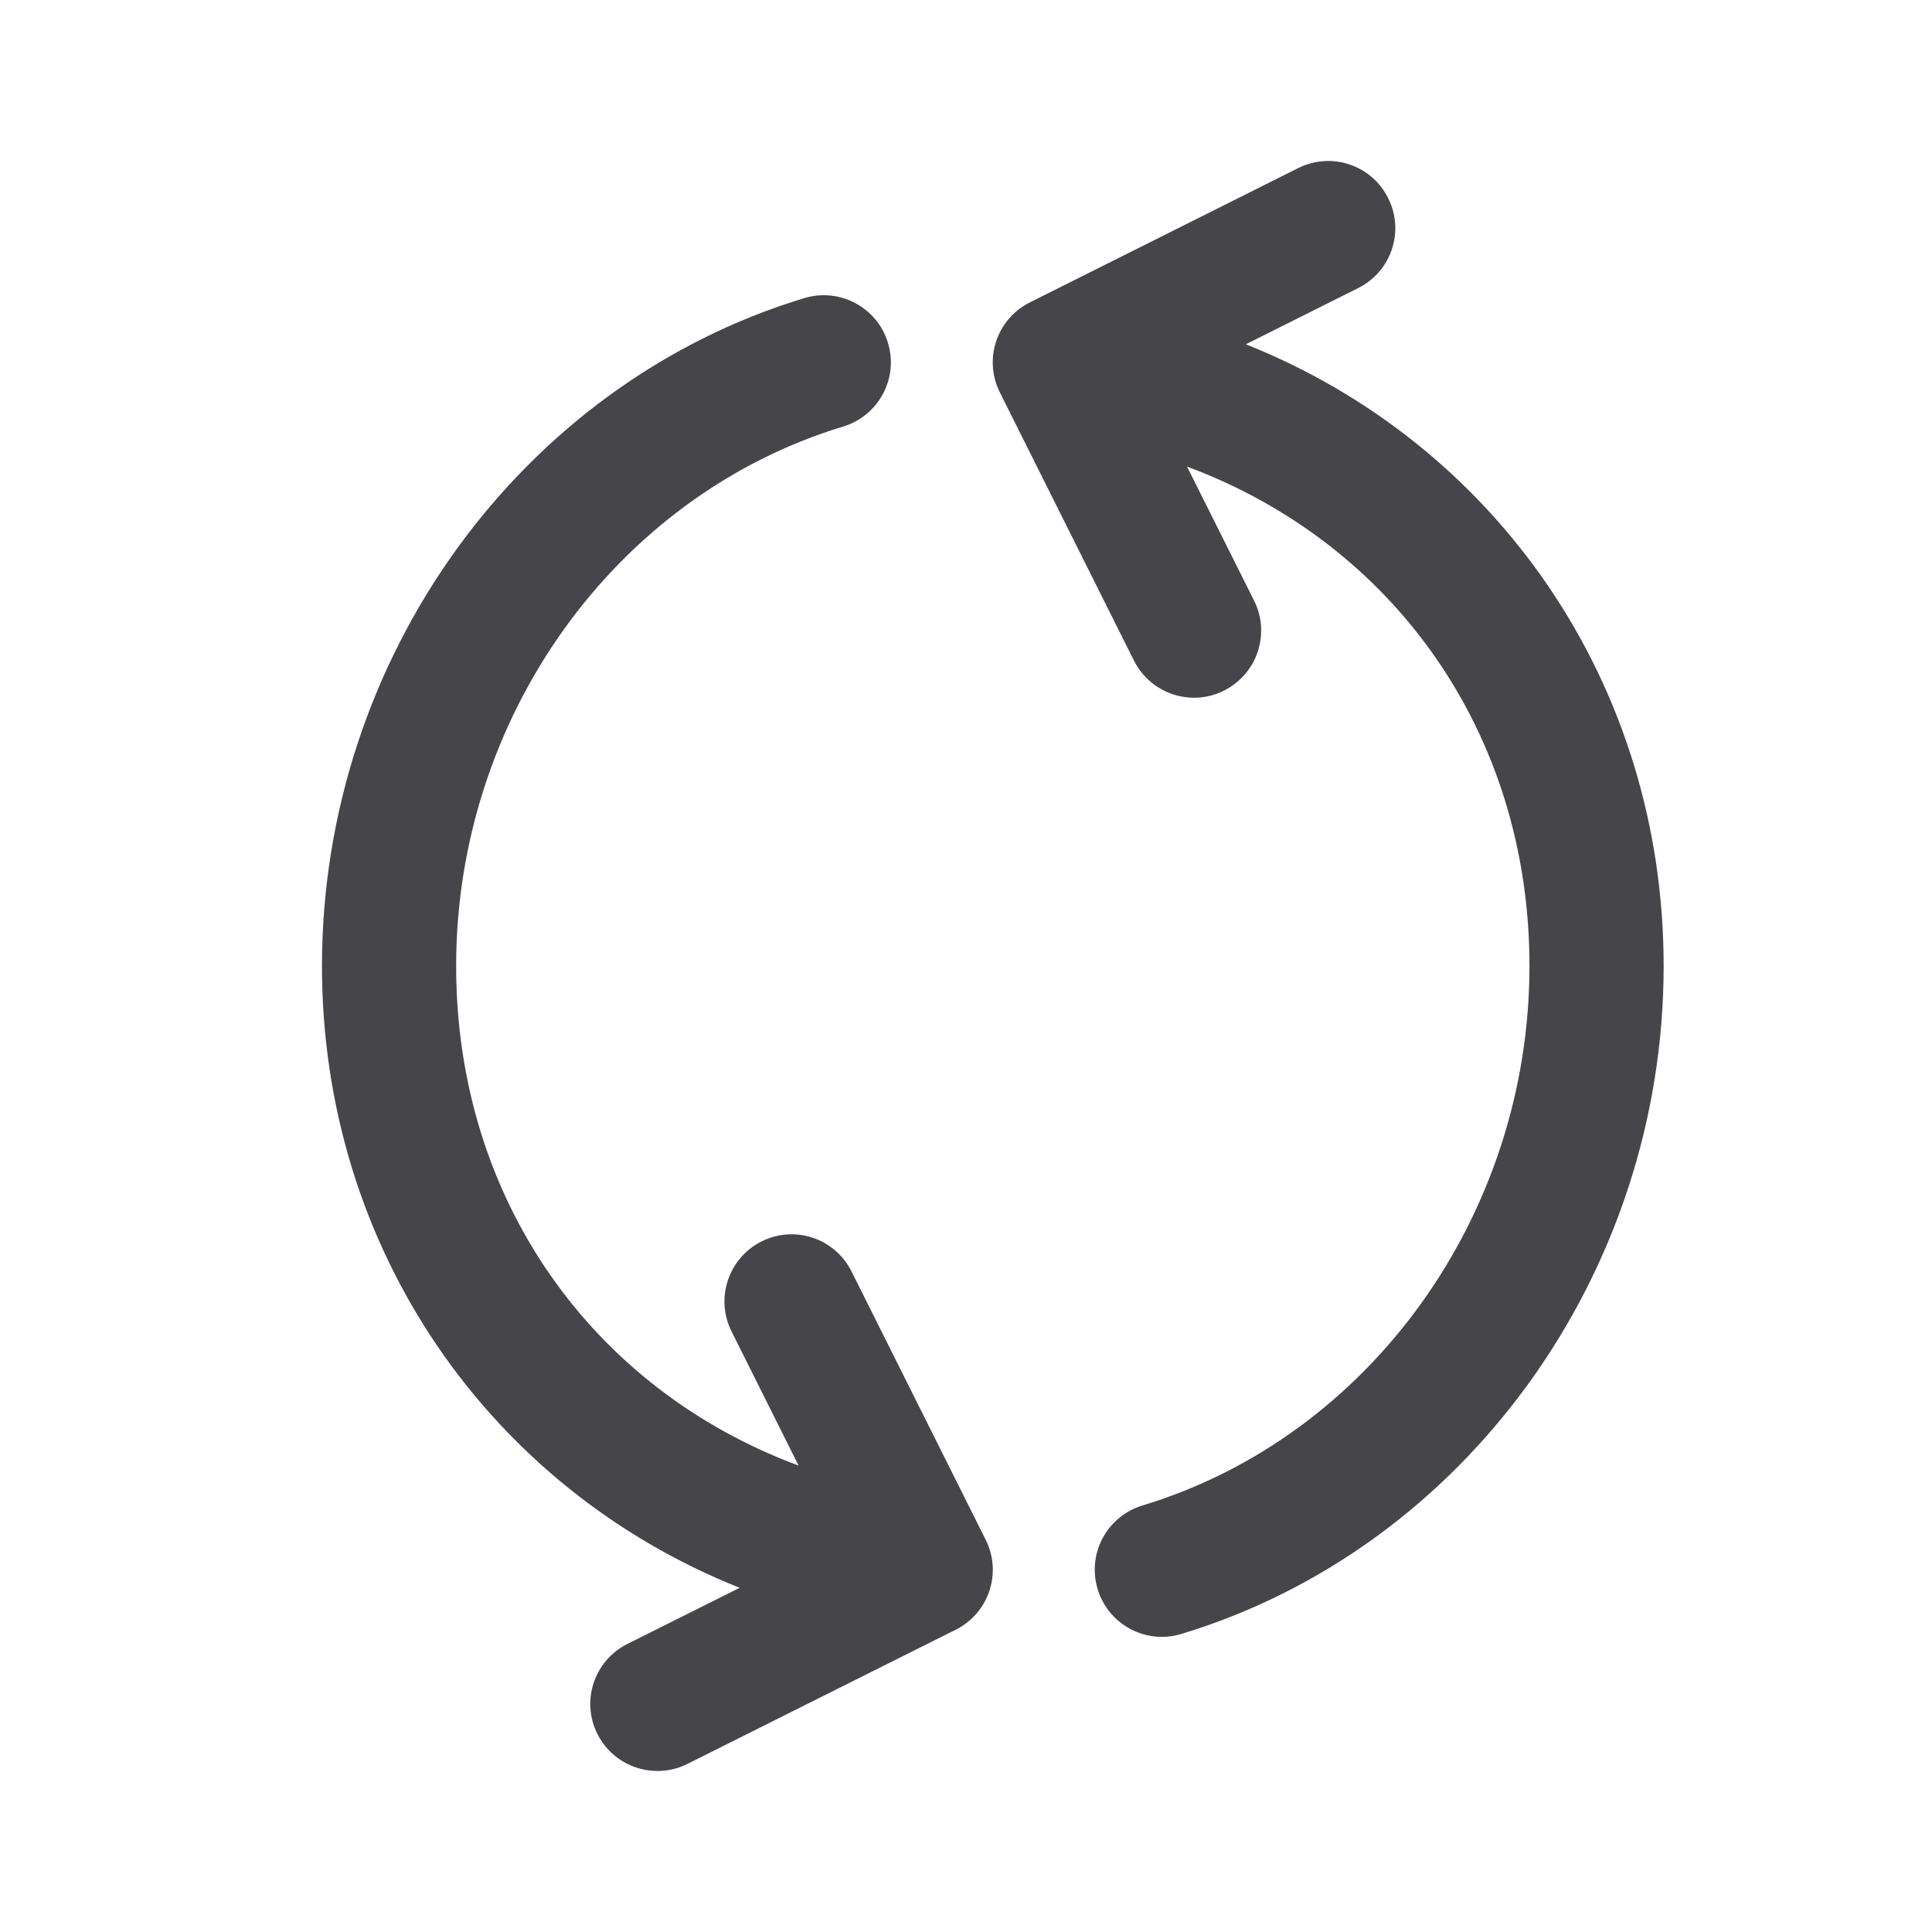 <svg width="20" height="20" viewBox="0 0 20 20" fill="none" xmlns="http://www.w3.org/2000/svg">
<path fill-rule="evenodd" clip-rule="evenodd" d="M17.222 10C17.222 13.181 15.168 16.025 12.228 16.915C12.162 16.935 12.093 16.945 12.027 16.945C11.729 16.945 11.453 16.751 11.363 16.451C11.251 16.084 11.459 15.697 11.826 15.585C14.185 14.871 15.833 12.574 15.833 10C15.833 7.586 14.423 5.624 12.288 4.83L12.982 6.217C13.154 6.56 13.014 6.977 12.671 7.149C12.572 7.199 12.466 7.223 12.361 7.223C12.107 7.223 11.861 7.082 11.739 6.839L10.35 4.061C10.179 3.718 10.318 3.301 10.662 3.13L13.439 1.74C13.784 1.568 14.2 1.708 14.37 2.051C14.543 2.394 14.403 2.811 14.06 2.982L12.897 3.564C15.483 4.594 17.222 7.072 17.222 10ZM9.893 16.871L7.116 18.26C7.016 18.31 6.91 18.333 6.806 18.333C6.551 18.333 6.306 18.193 6.184 17.949C6.012 17.606 6.152 17.189 6.495 17.018L7.657 16.437C5.072 15.407 3.333 12.93 3.333 10C3.333 6.82 5.386 3.977 8.326 3.086C8.693 2.975 9.081 3.182 9.192 3.549C9.304 3.916 9.096 4.303 8.73 4.415C6.37 5.13 4.722 7.426 4.722 10C4.722 12.417 6.132 14.379 8.267 15.172L7.573 13.783C7.401 13.44 7.541 13.023 7.884 12.851C8.227 12.679 8.644 12.819 8.815 13.162L10.204 15.94C10.376 16.283 10.236 16.7 9.893 16.871Z" fill="#46464A"/>
</svg>
